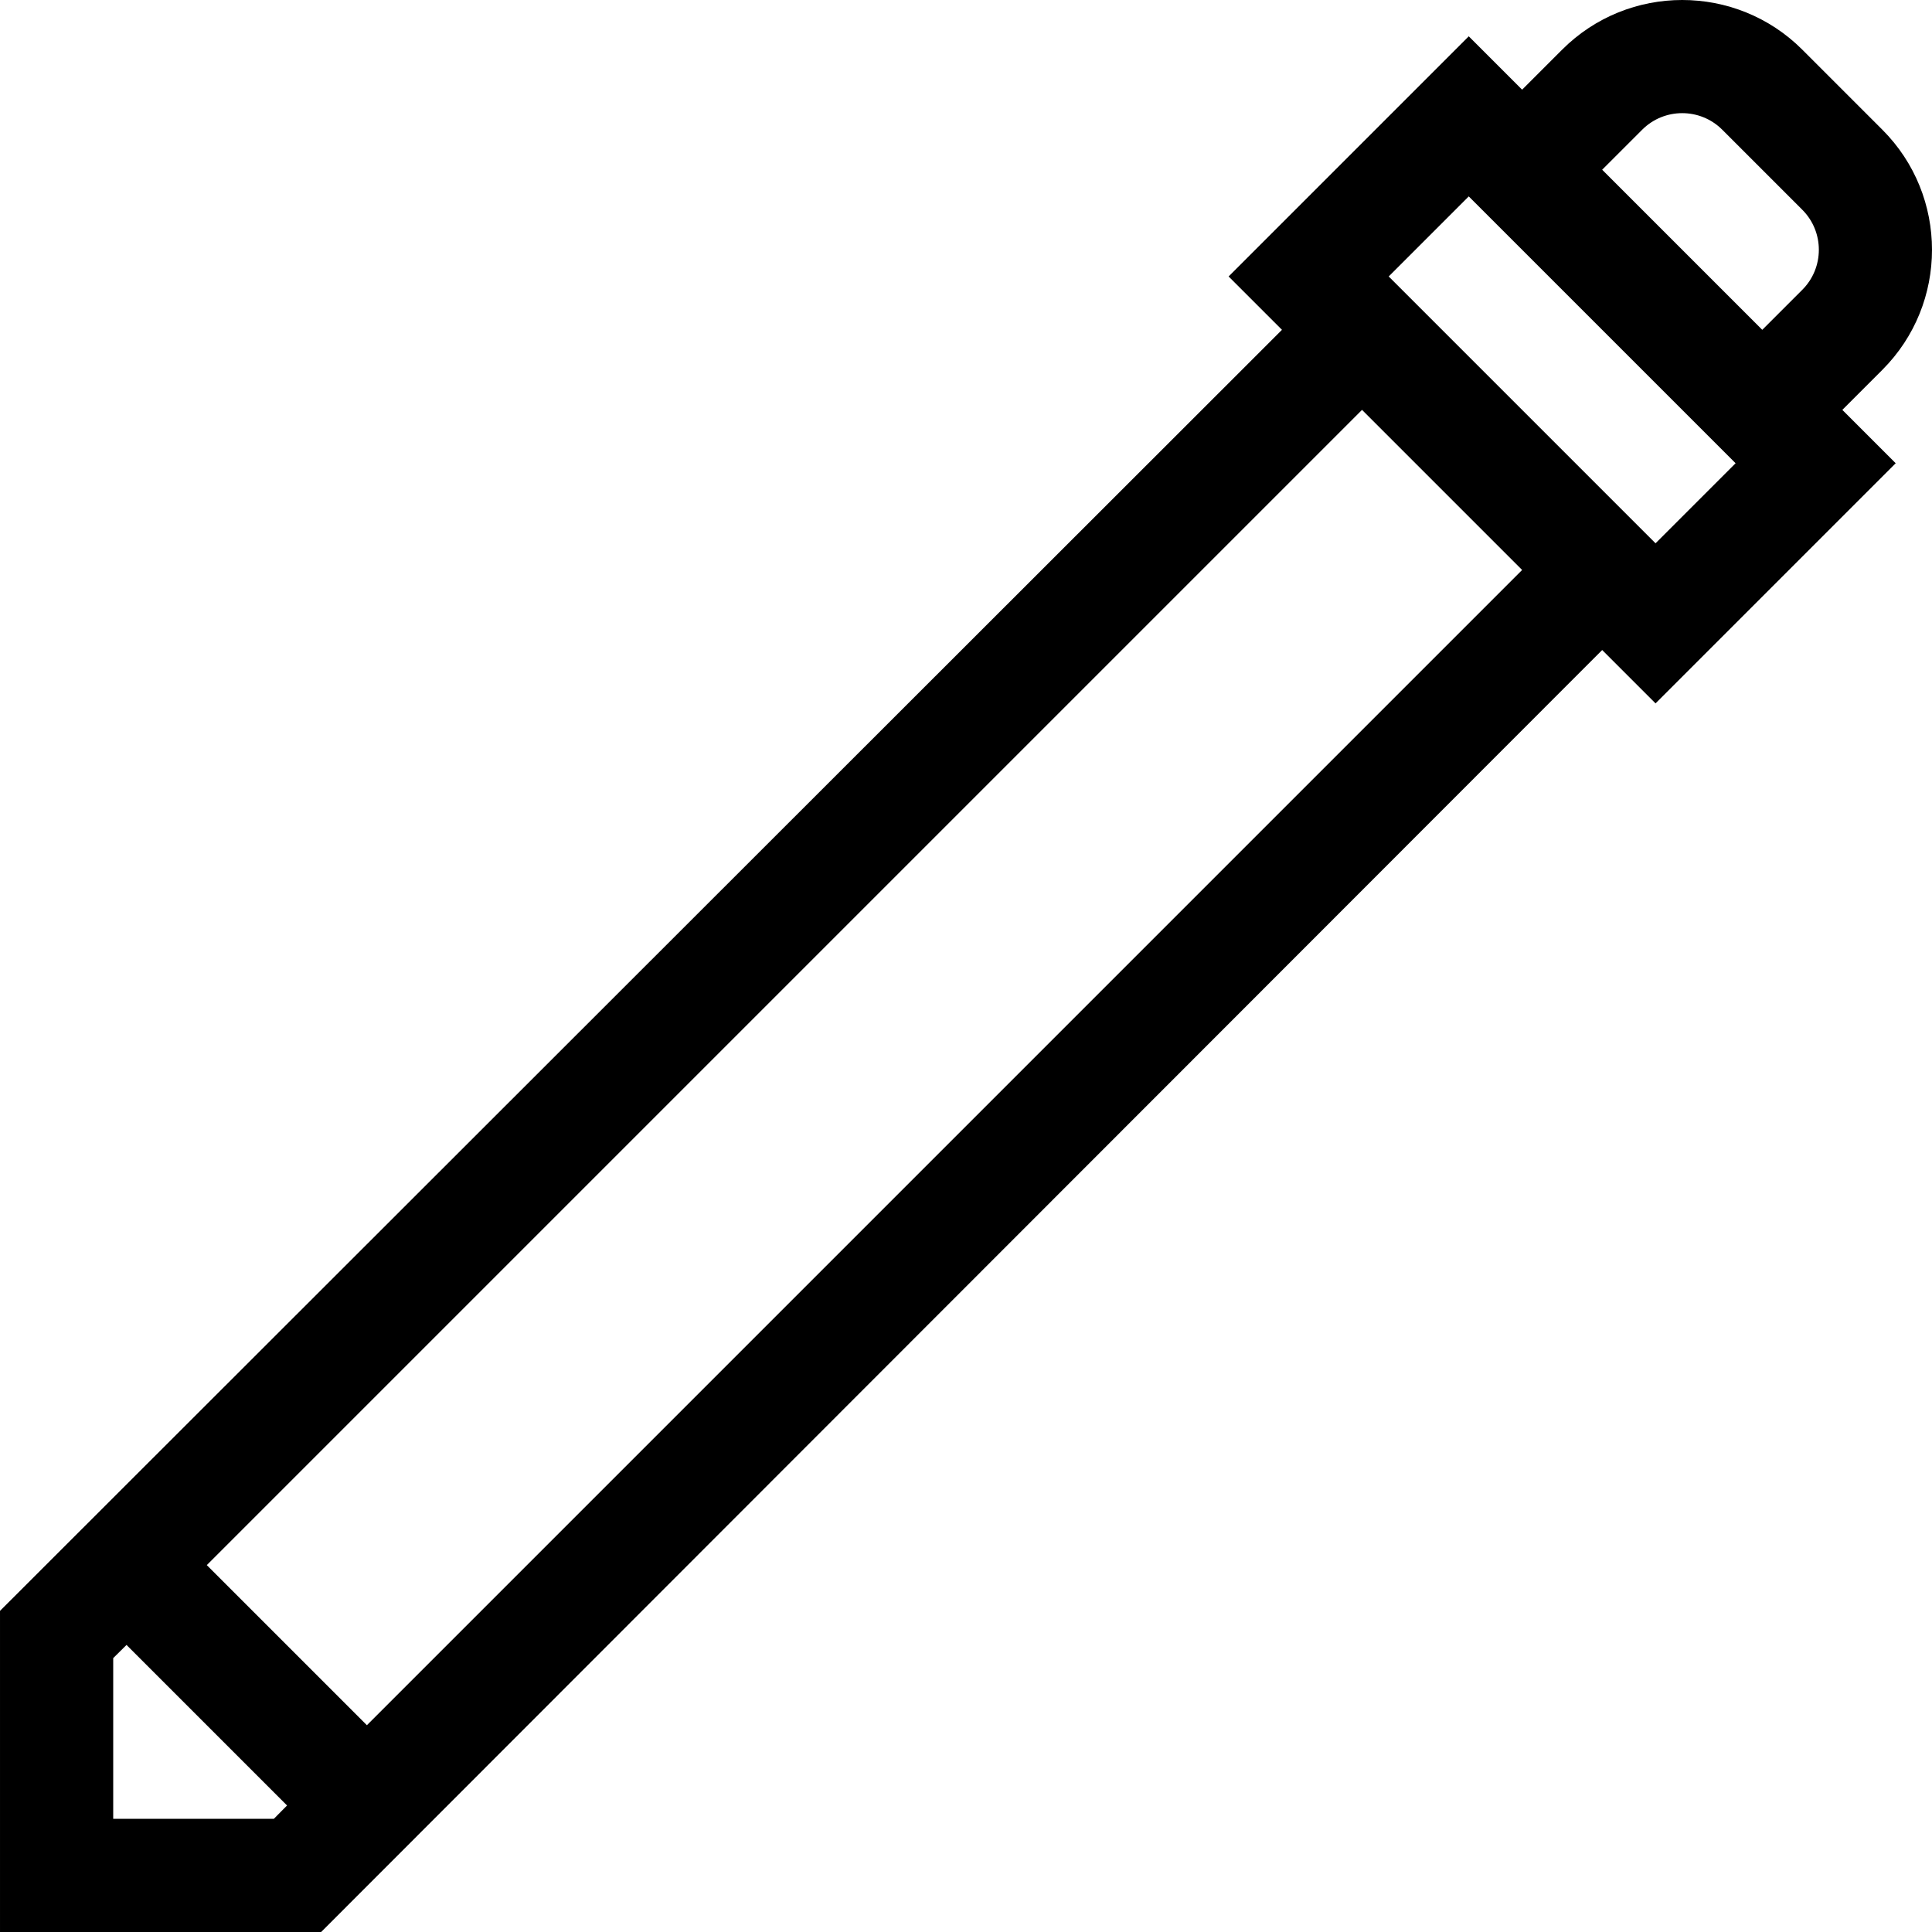 <svg id="Capa_1" enable-background="new 0 0 511.979 511.979" height="512" viewBox="0 0 511.979 511.979" width="512" xmlns="http://www.w3.org/2000/svg"><path d="m498.82 98.011c17.544-17.545 17.544-46.094 0-63.639l-21.213-21.214c-17.546-17.544-46.094-17.544-63.639 0l-10.607 10.607-14.143-14.142-63.64 63.64 14.142 14.142-339.72 339.473v85.101h85.101l339.473-339.721 14.142 14.142 63.64-63.64-14.142-14.142zm-63.64-63.639c5.85-5.849 15.366-5.847 21.213 0l21.213 21.213c5.849 5.849 5.849 15.365 0 21.213l-10.606 10.607-42.427-42.427zm-405.18 447.606v-42.579l3.528-3.49 42.541 42.541-3.49 3.528zm67.225-24.798-42.426-42.426 306.135-306.136 42.427 42.427zm341.491-313.207-70.71-70.71 21.213-21.213 70.71 70.71z"/></svg>